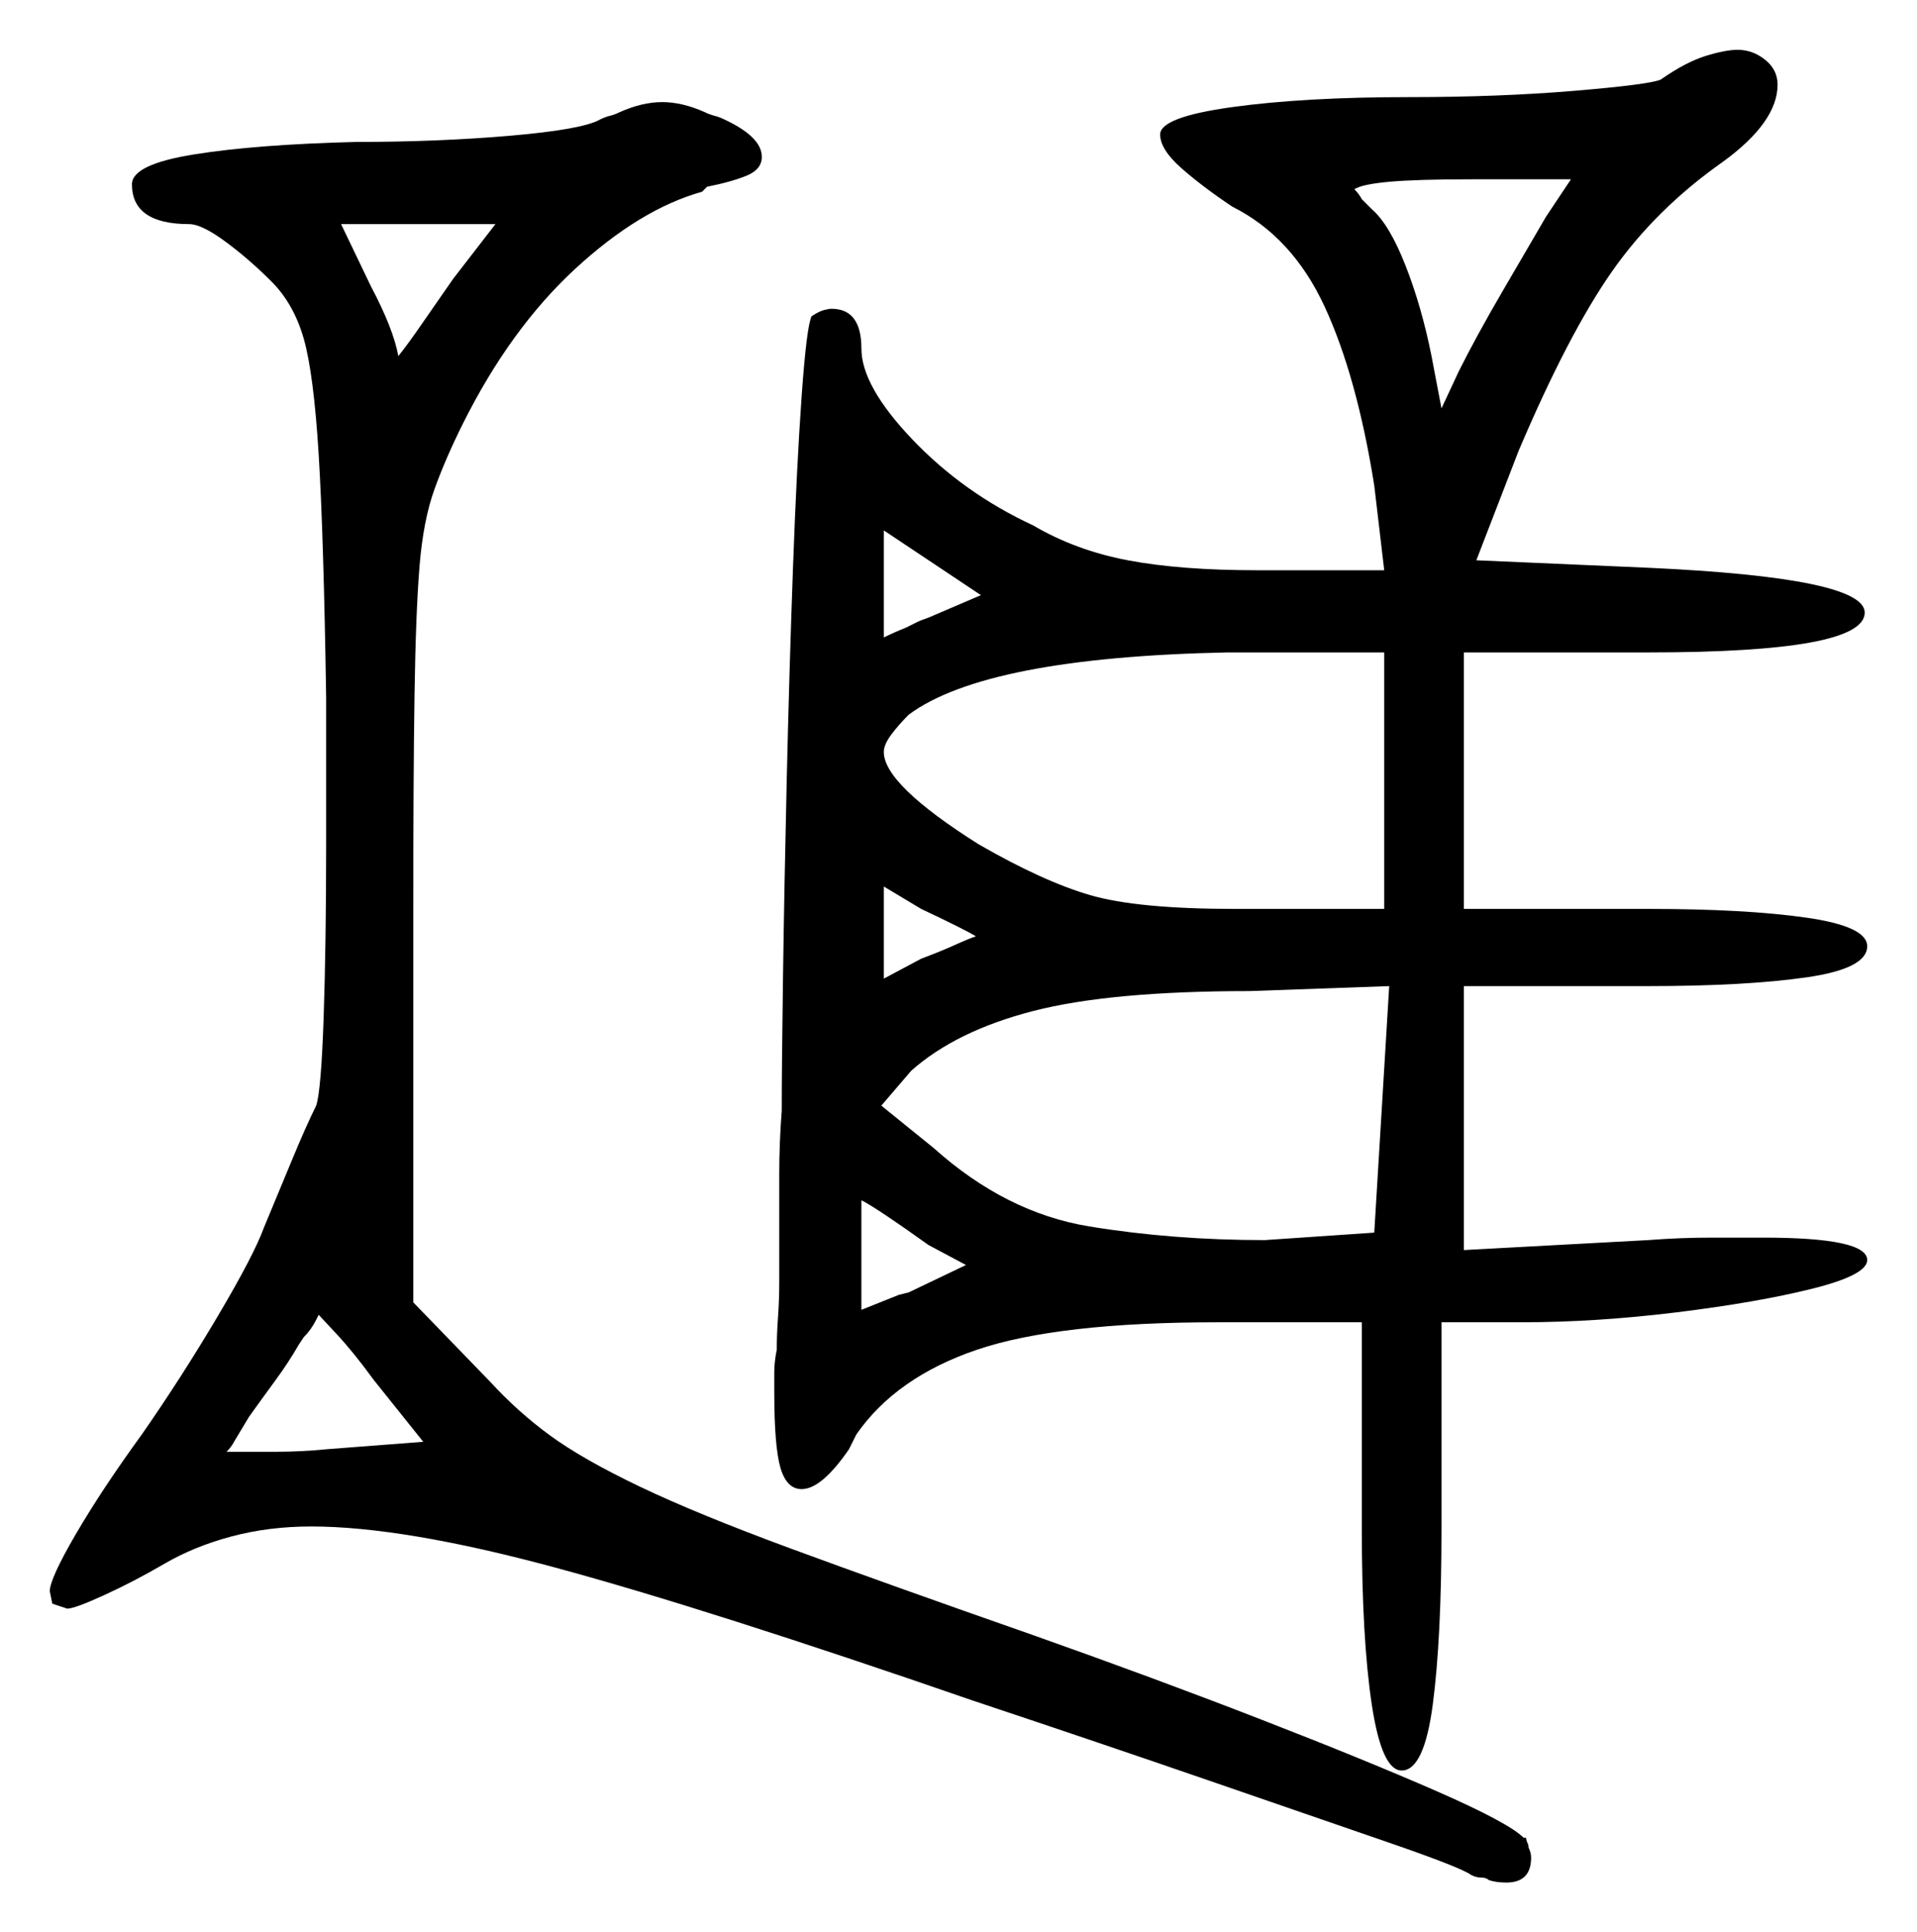 <svg xmlns="http://www.w3.org/2000/svg" width="385.0" height="388.0" viewBox="0 0 385.0 388.0"><path d="M85.0 289.5 75.0 277.0Q71.0 271.5 67.5 267.75Q64.0 264.0 64.0 264.0L63.5 265.0Q62.5 267.0 61.0 268.5L60.0 270.0Q58.0 273.5 55.25 277.25Q52.5 281.0 50.0 284.5L47.0 289.5Q46.5 290.5 45.5 291.5Q50.5 291.5 55.5 291.5Q60.5 291.5 65.5 291.0ZM182.5 259.5 194.0 254.0 186.5 250.0Q176.0 242.5 173.0 241.0V263.0Q175.5 262.0 180.5 260.0ZM196.0 188.0Q193.5 186.5 185.0 182.5L177.5 178.0V196.5L185.0 192.5Q189.0 191.0 191.75 189.75Q194.5 188.5 196.0 188.0ZM254.0 249.0 276.0 247.5 279.0 198.0 251.0 199.0Q223.0 199.0 207.5 203.0Q192.0 207.0 183.0 215.0L177.0 222.0L187.5 230.5Q202.0 243.5 218.75 246.25Q235.5 249.0 254.0 249.0ZM91.0 56.0 99.5 45.0H68.5L74.5 57.5Q79.0 66.0 80.0 71.5Q82.0 69.0 84.75 65.0Q87.5 61.0 91.0 56.0ZM186.5 124.0 197.0 119.5 177.5 106.5V128.0Q179.5 127.0 182.0 126.0Q183.0 125.5 184.0 125.0Q185.0 124.5 186.5 124.0ZM248.0 182.5H278.0V131.0H246.5Q198.0 132.0 182.5 143.5Q180.5 145.5 179.0 147.5Q177.5 149.5 177.5 151.0Q177.5 157.5 196.5 169.5Q209.5 177.0 219.0 179.75Q228.5 182.5 248.0 182.5ZM310.5 43.5 315.5 36.0H295.5Q284.5 36.0 279.0 36.5Q273.5 37.0 272.0 38.0Q273.0 39.0 273.5 40.0L275.5 42.0Q279.0 45.0 282.25 53.25Q285.5 61.5 287.5 71.5L289.5 82.0L293.0 74.5Q296.5 67.5 301.75 58.5Q307.0 49.5 310.5 43.5ZM120.5 24.0Q121.5 23.5 122.5 23.25Q123.5 23.0 124.5 22.5Q129.0 20.5 133.0 20.5Q137.0 20.5 141.5 22.5Q142.5 23.0 143.5 23.25Q144.5 23.5 145.5 24.0Q153.0 27.5 153.0 31.5Q153.0 34.0 150.0 35.25Q147.0 36.5 142.0 37.5L141.0 38.5Q128.5 42.0 115.5 54.0Q102.5 66.0 93.0 85.0Q89.5 92.0 87.25 98.25Q85.0 104.5 84.25 113.75Q83.5 123.0 83.25 139.5Q83.0 156.0 83.0 183.5V261.5L98.5 277.5Q104.0 283.5 110.5 288.25Q117.0 293.0 128.5 298.5Q140.0 304.0 159.0 311.0Q178.0 318.0 208.0 328.5Q232.0 337.0 253.25 345.25Q274.5 353.5 288.75 359.75Q303.0 366.0 306.0 369.0H306.5Q306.5 369.5 306.75 370.0Q307.0 370.5 307.0 371.0Q307.5 372.0 307.5 373.0Q307.5 378.0 302.5 378.0Q300.5 378.0 299.0 377.5Q298.5 377.0 297.5 377.0Q296.5 377.0 295.5 376.5Q293.5 375.0 279.0 370.0Q264.5 365.0 242.75 357.5Q221.0 350.0 195.5 341.5Q142.0 323.0 111.5 314.75Q81.0 306.5 62.5 306.5Q54.0 306.5 46.5 308.5Q39.0 310.5 33.0 314.0Q27.0 317.5 21.0 320.25Q15.0 323.0 13.5 323.0L10.5 322.0L10.0 319.5Q10.0 317.0 15.25 308.0Q20.5 299.0 28.5 288.0Q36.5 276.5 43.75 264.25Q51.0 252.0 53.0 246.5Q55.5 240.5 58.5 233.25Q61.5 226.0 63.5 222.0Q64.5 219.0 65.0 204.25Q65.5 189.5 65.5 169.5V140.0Q65.0 107.5 64.0 91.25Q63.0 75.0 61.0 68.0Q59.0 61.0 54.5 56.5Q50.0 52.0 45.25 48.5Q40.5 45.0 38.0 45.0Q26.5 45.0 26.5 37.0Q26.5 33.0 39.0 31.0Q51.5 29.0 71.5 28.5Q88.0 28.5 102.5 27.25Q117.0 26.0 120.5 24.0ZM333.5 16.0Q338.5 12.5 342.5 11.25Q346.5 10.0 349.0 10.0Q352.0 10.0 354.5 12.0Q357.0 14.0 357.0 17.0Q357.0 24.5 346.0 32.5Q332.5 42.0 323.75 54.5Q315.0 67.0 305.0 90.5L296.5 112.5L331.0 114.0Q374.5 116.0 374.5 123.0Q374.5 131.0 331.0 131.0H294.0V182.5H331.0Q350.5 182.5 362.75 184.25Q375.0 186.0 375.0 190.0Q375.0 194.5 362.75 196.25Q350.5 198.0 331.0 198.0H294.0V251.0L331.0 249.0Q337.5 248.5 343.75 248.5Q350.0 248.5 354.0 248.5Q375.0 248.5 375.0 253.0Q375.0 256.0 364.0 258.75Q353.0 261.5 336.75 263.5Q320.5 265.5 305.5 265.5H289.5V307.0Q289.5 329.0 287.75 342.25Q286.0 355.5 281.5 355.5Q277.5 355.5 275.5 342.25Q273.5 329.0 273.5 307.0V265.5H244.5Q212.5 265.5 196.25 271.0Q180.0 276.5 172.0 288.0L170.5 291.0Q165.0 299.0 161.0 299.0Q158.0 299.0 156.75 294.75Q155.5 290.5 155.5 279.5Q155.5 277.5 155.5 275.5Q155.5 273.5 156.0 271.0Q156.0 268.0 156.25 264.5Q156.5 261.0 156.5 257.5V246.5Q156.5 242.0 156.5 235.75Q156.5 229.5 157.0 223.0Q157.0 214.5 157.25 196.5Q157.5 178.5 158.0 156.75Q158.5 135.0 159.25 114.25Q160.0 93.5 161.0 79.5Q162.0 65.5 163.0 63.5Q164.5 62.5 165.5 62.25Q166.5 62.0 167.0 62.0Q173.0 62.0 173.0 70.0Q173.0 77.5 183.25 88.25Q193.5 99.0 207.5 105.5Q216.0 110.5 226.5 112.5Q237.0 114.5 252.5 114.5H278.0L276.0 97.5Q272.5 75.5 266.0 61.5Q259.5 47.5 247.5 41.5Q241.5 37.5 237.25 33.75Q233.0 30.0 233.0 27.0Q233.0 23.5 247.5 21.5Q262.0 19.5 283.0 19.5Q301.0 19.5 316.0 18.25Q331.0 17.0 333.5 16.0Z" fill="black" /></svg>